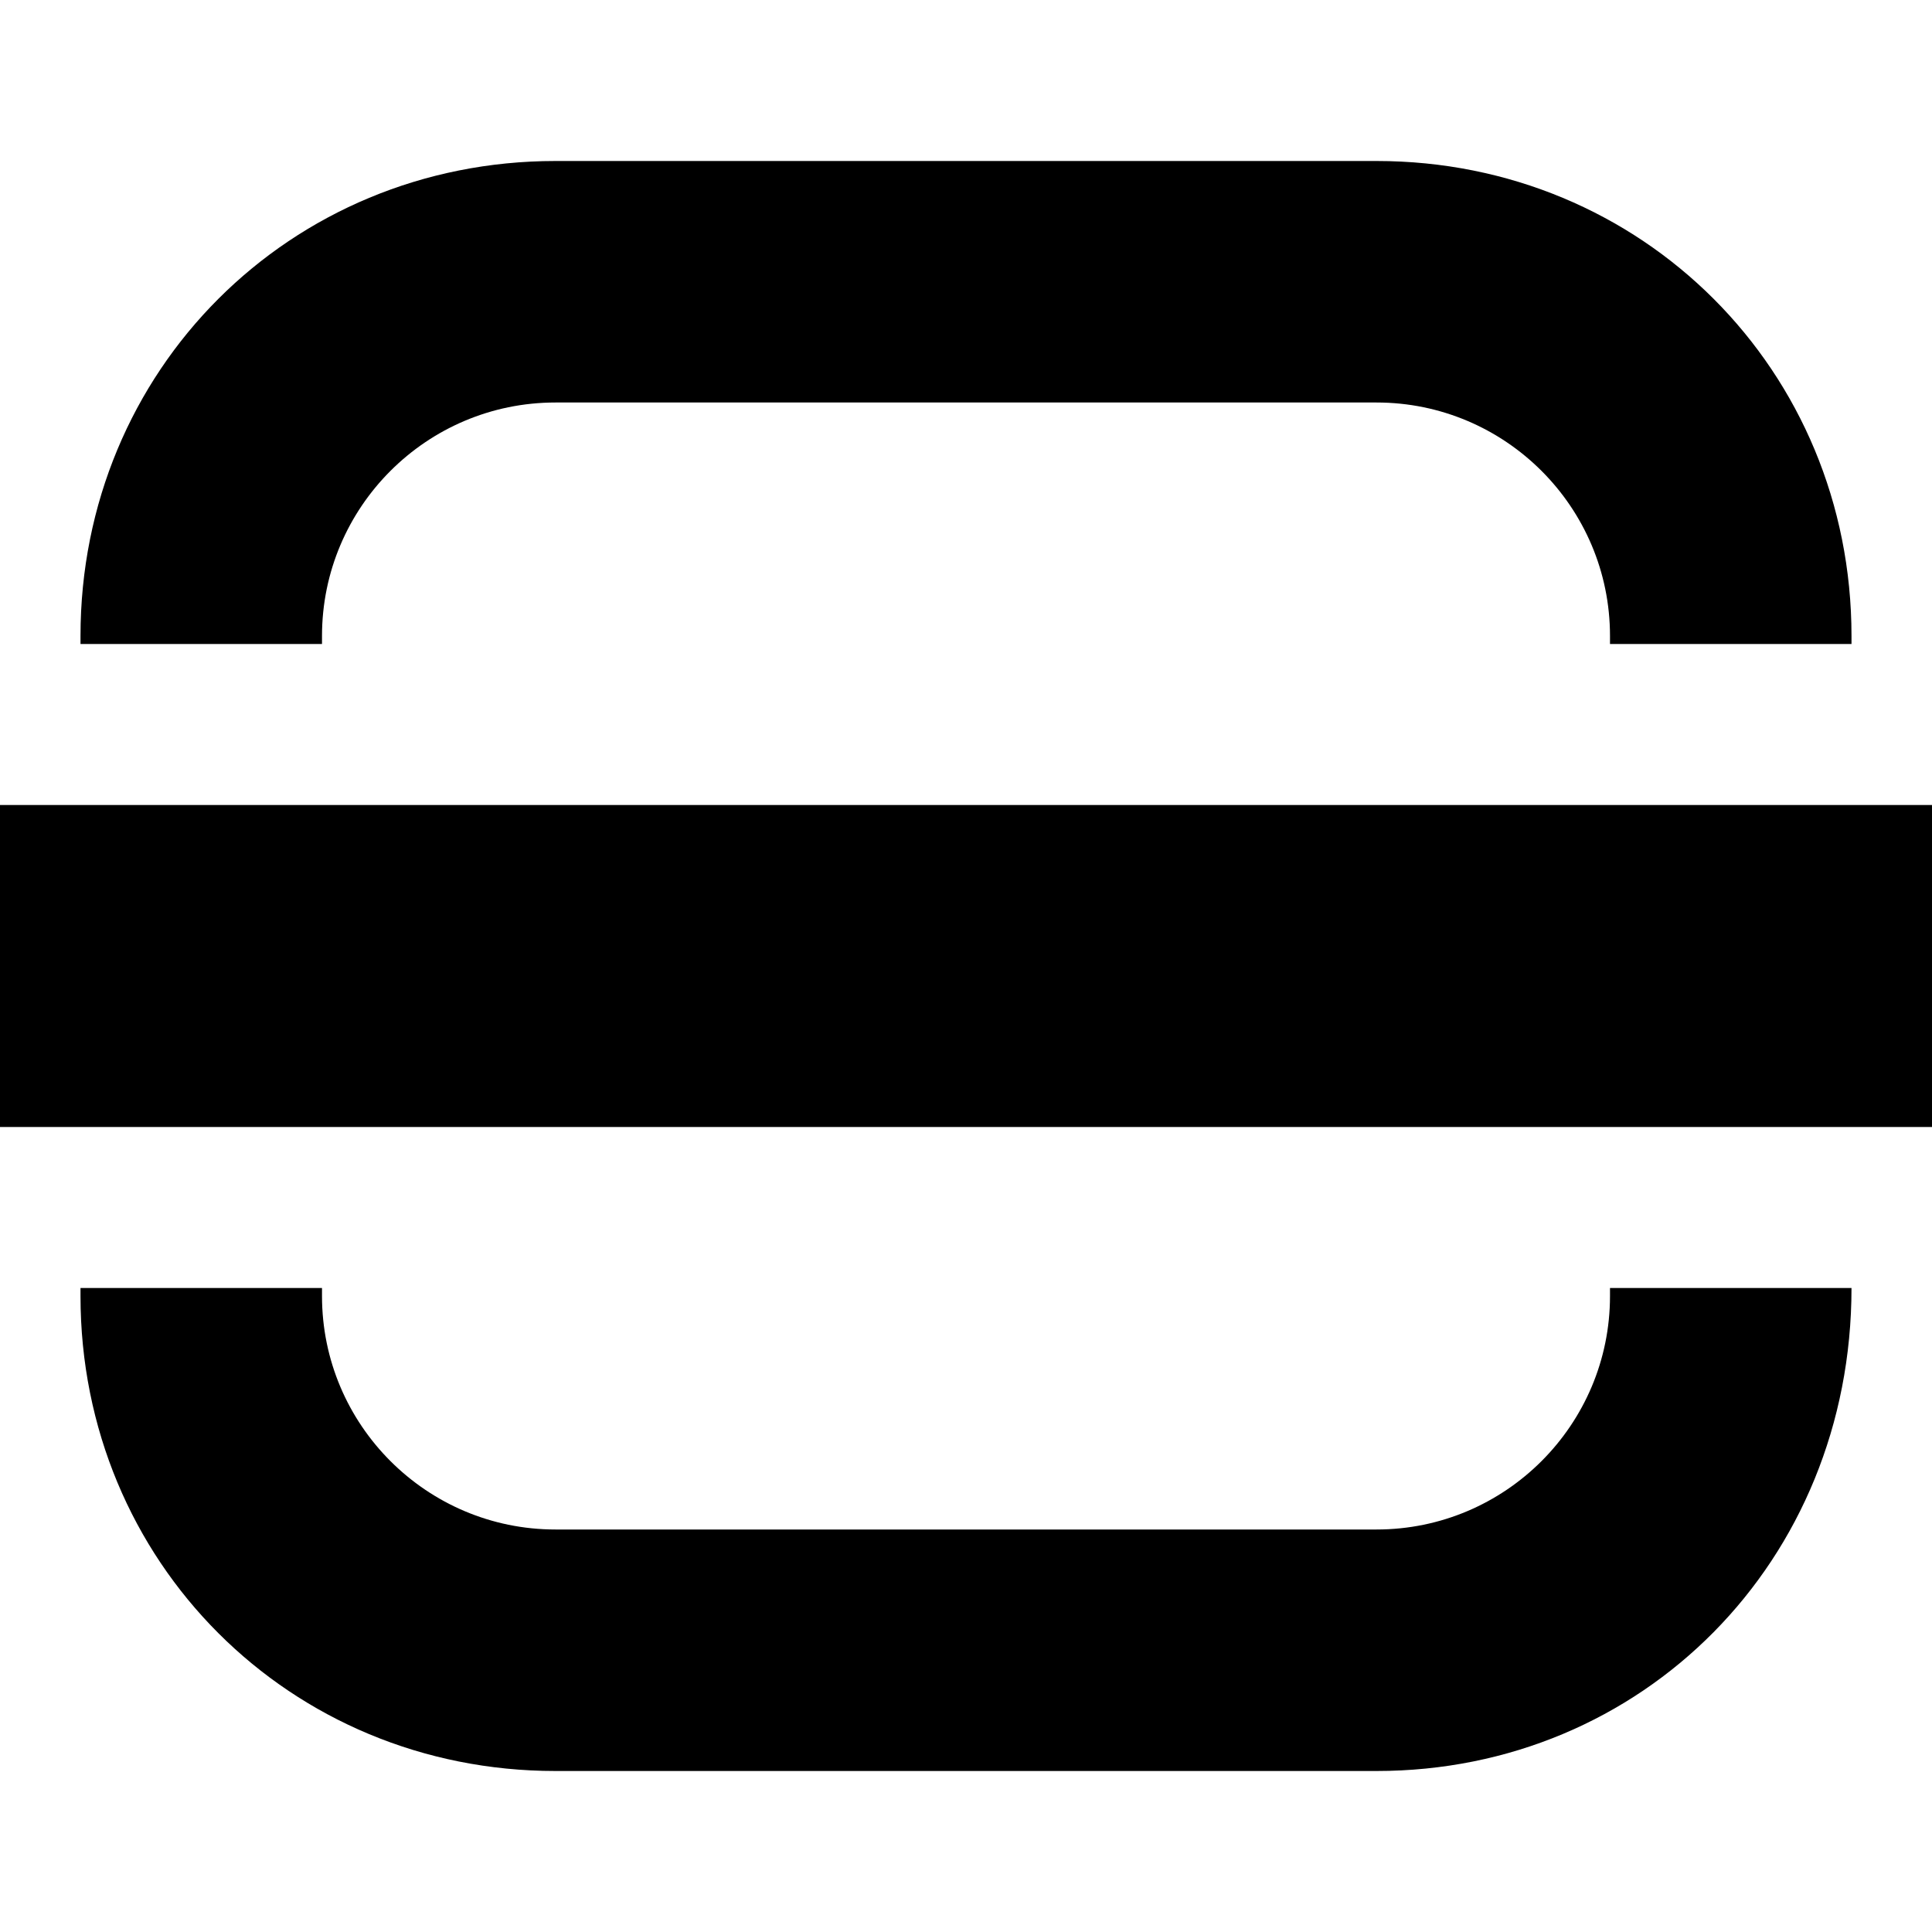 <svg width="24" height="24" viewBox="0 0 24 24" fill="none" xmlns="http://www.w3.org/2000/svg">
  <title>Burger (outlined)</title>
  <g transform="matrix(
          1 0
          0 1
          0 2
        )"><path fill-rule="evenodd" clip-rule="evenodd" d="M23 5.9L23 6L20 6L20 5.9C20 4.3 18.7 3 17.1 3L6.9 3C5.3 3 4 4.3 4 5.9L4 6L1 6L1 5.9C1 2.6 3.6 0 6.9 0L17.1 0C20.4 0 23 2.6 23 5.9ZM23 14C23 17.4 20.4 20 17.1 20L6.9 20C3.6 20 1 17.4 1 14.1L1 14L4 14L4 14.1C4 15.7 5.3 17 6.9 17L17.1 17C18.7 17 20 15.7 20 14.1L20 14L23 14ZM0 8L24 8L24 12L0 12L0 8Z" fill="currentColor" opacity="1"/></g>
</svg>